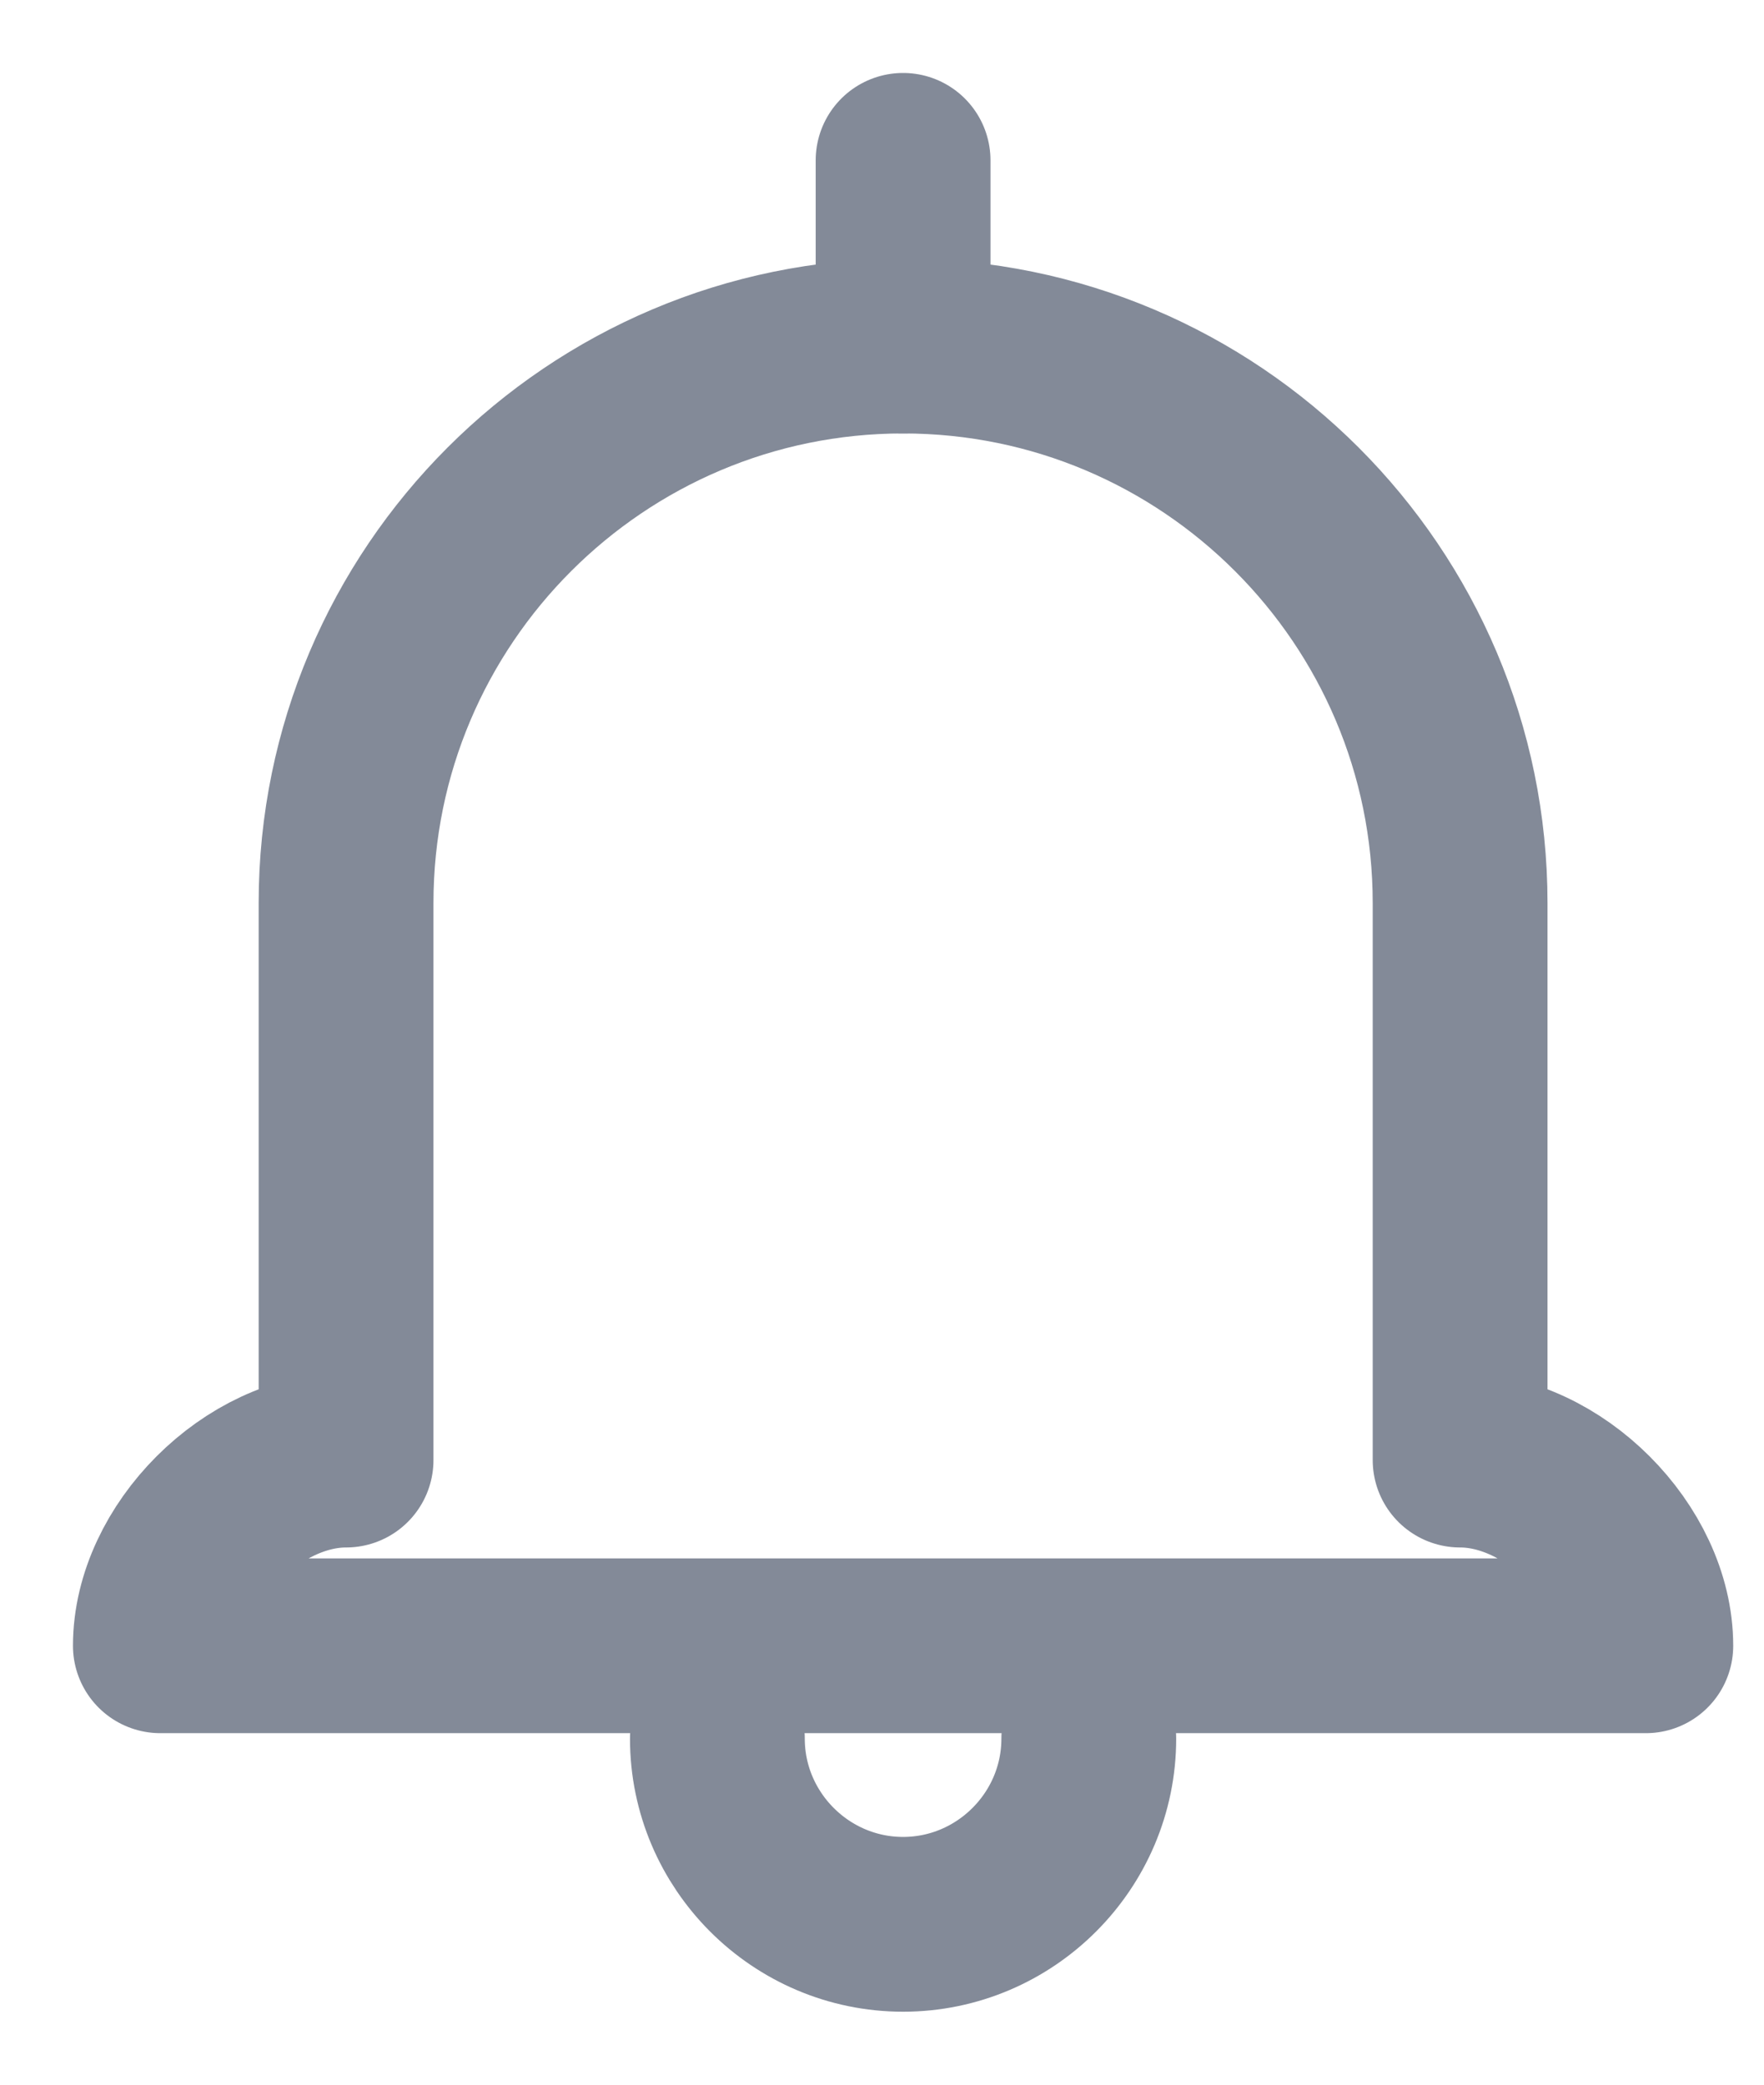 <svg width="22" height="26" viewBox="0 0 22 26" fill="none" xmlns="http://www.w3.org/2000/svg">
<path d="M11.263 2V4.316" stroke="#838A98" stroke-width="2.18" stroke-linecap="round" stroke-linejoin="round"/>
<path d="M11.263 4.316C7.431 4.316 4.316 7.431 4.316 11.263V18.21C3.158 18.21 2 19.368 2 20.526H11.263M11.263 4.316C15.096 4.316 18.21 7.431 18.21 11.263V18.21C19.368 18.21 20.526 19.368 20.526 20.526H11.263" stroke="#838A98" stroke-width="2.18" stroke-linecap="round" stroke-linejoin="round"/>
<path d="M8.947 21.684C8.947 22.958 9.989 24 11.263 24C12.537 24 13.579 22.958 13.579 21.684" stroke="#838A98" stroke-width="2.18" stroke-linecap="round" stroke-linejoin="round"/>
</svg>
